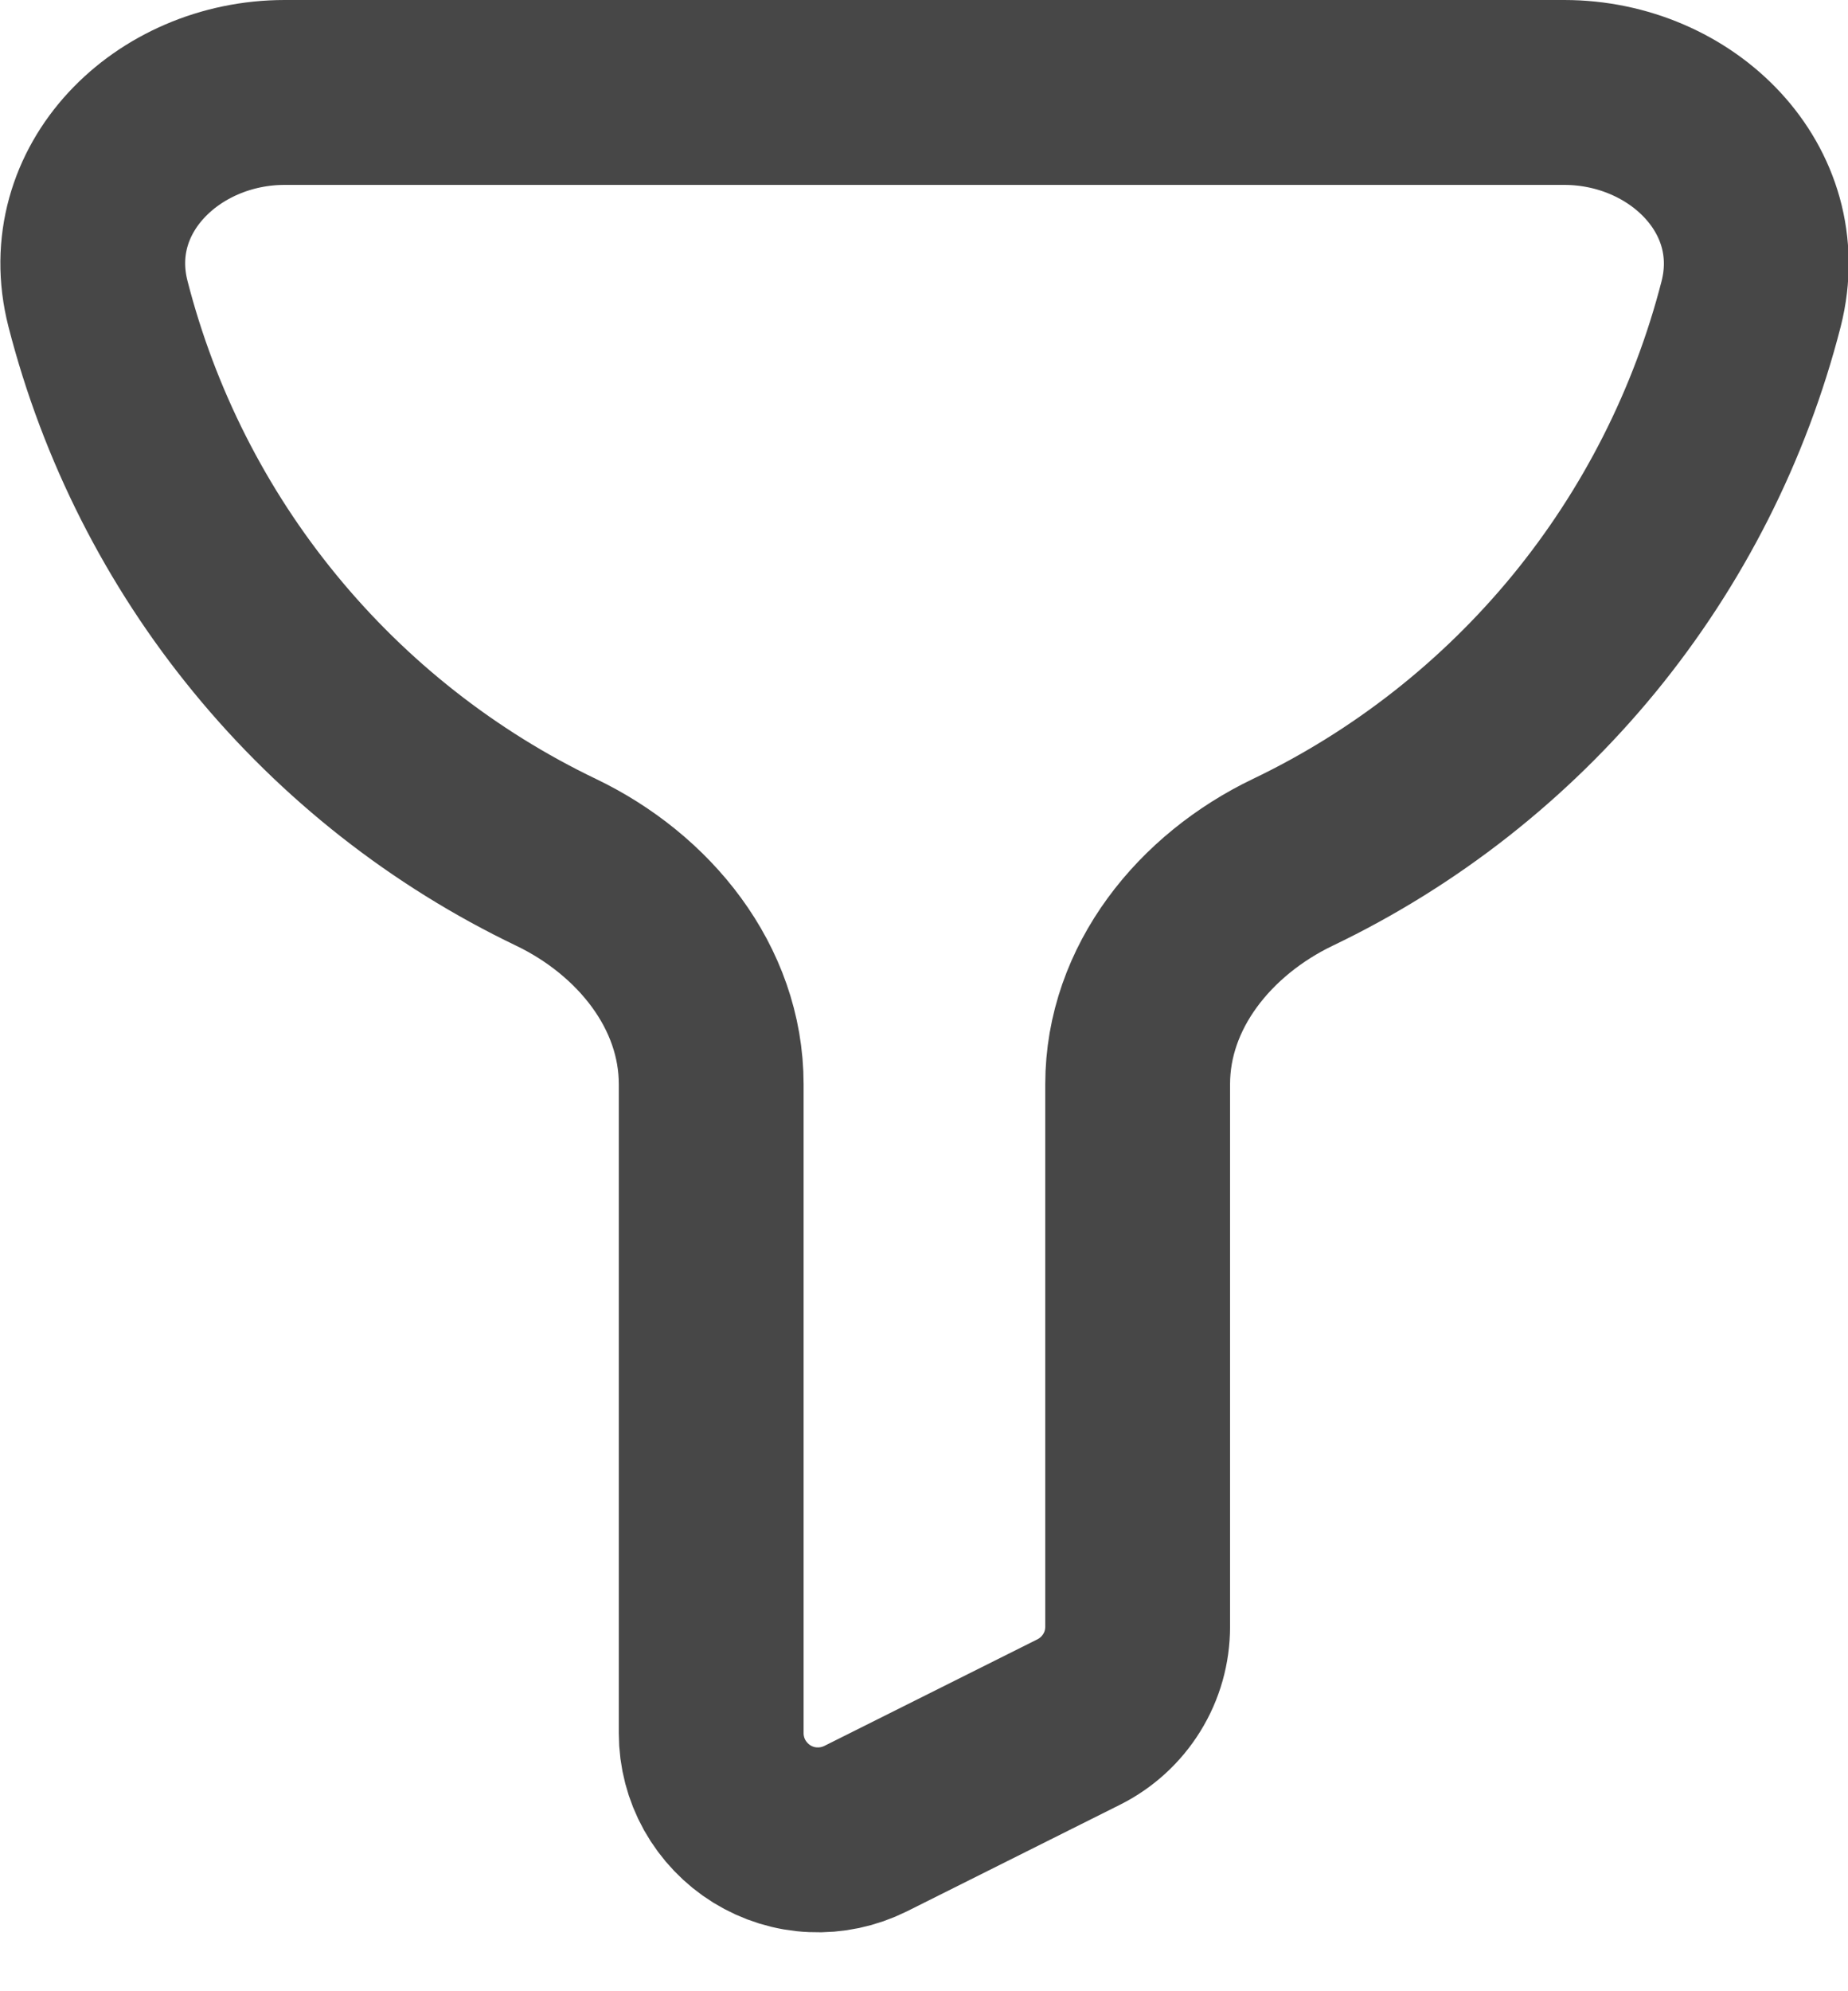 <svg width="13" height="14" viewBox="0 0 13 14" fill="none" xmlns="http://www.w3.org/2000/svg">
<path d="M11.003 0.65H2.003C1.175 0.65 0.484 1.332 0.689 2.135C0.907 2.985 1.308 3.778 1.865 4.456C2.422 5.135 3.121 5.684 3.912 6.063C4.529 6.359 5.003 6.939 5.003 7.623V12.186C5.003 12.314 5.036 12.44 5.098 12.551C5.161 12.663 5.251 12.757 5.359 12.824C5.468 12.891 5.592 12.93 5.72 12.935C5.847 12.941 5.974 12.914 6.089 12.857L7.589 12.107C7.713 12.045 7.818 11.949 7.891 11.831C7.965 11.712 8.003 11.576 8.003 11.436V7.623C8.003 6.939 8.477 6.359 9.094 6.063C9.886 5.684 10.585 5.135 11.142 4.457C11.699 3.778 12.101 2.985 12.319 2.135C12.522 1.332 11.831 0.65 11.003 0.65Z" stroke="#474747" stroke-width="1.3"/>
</svg>
